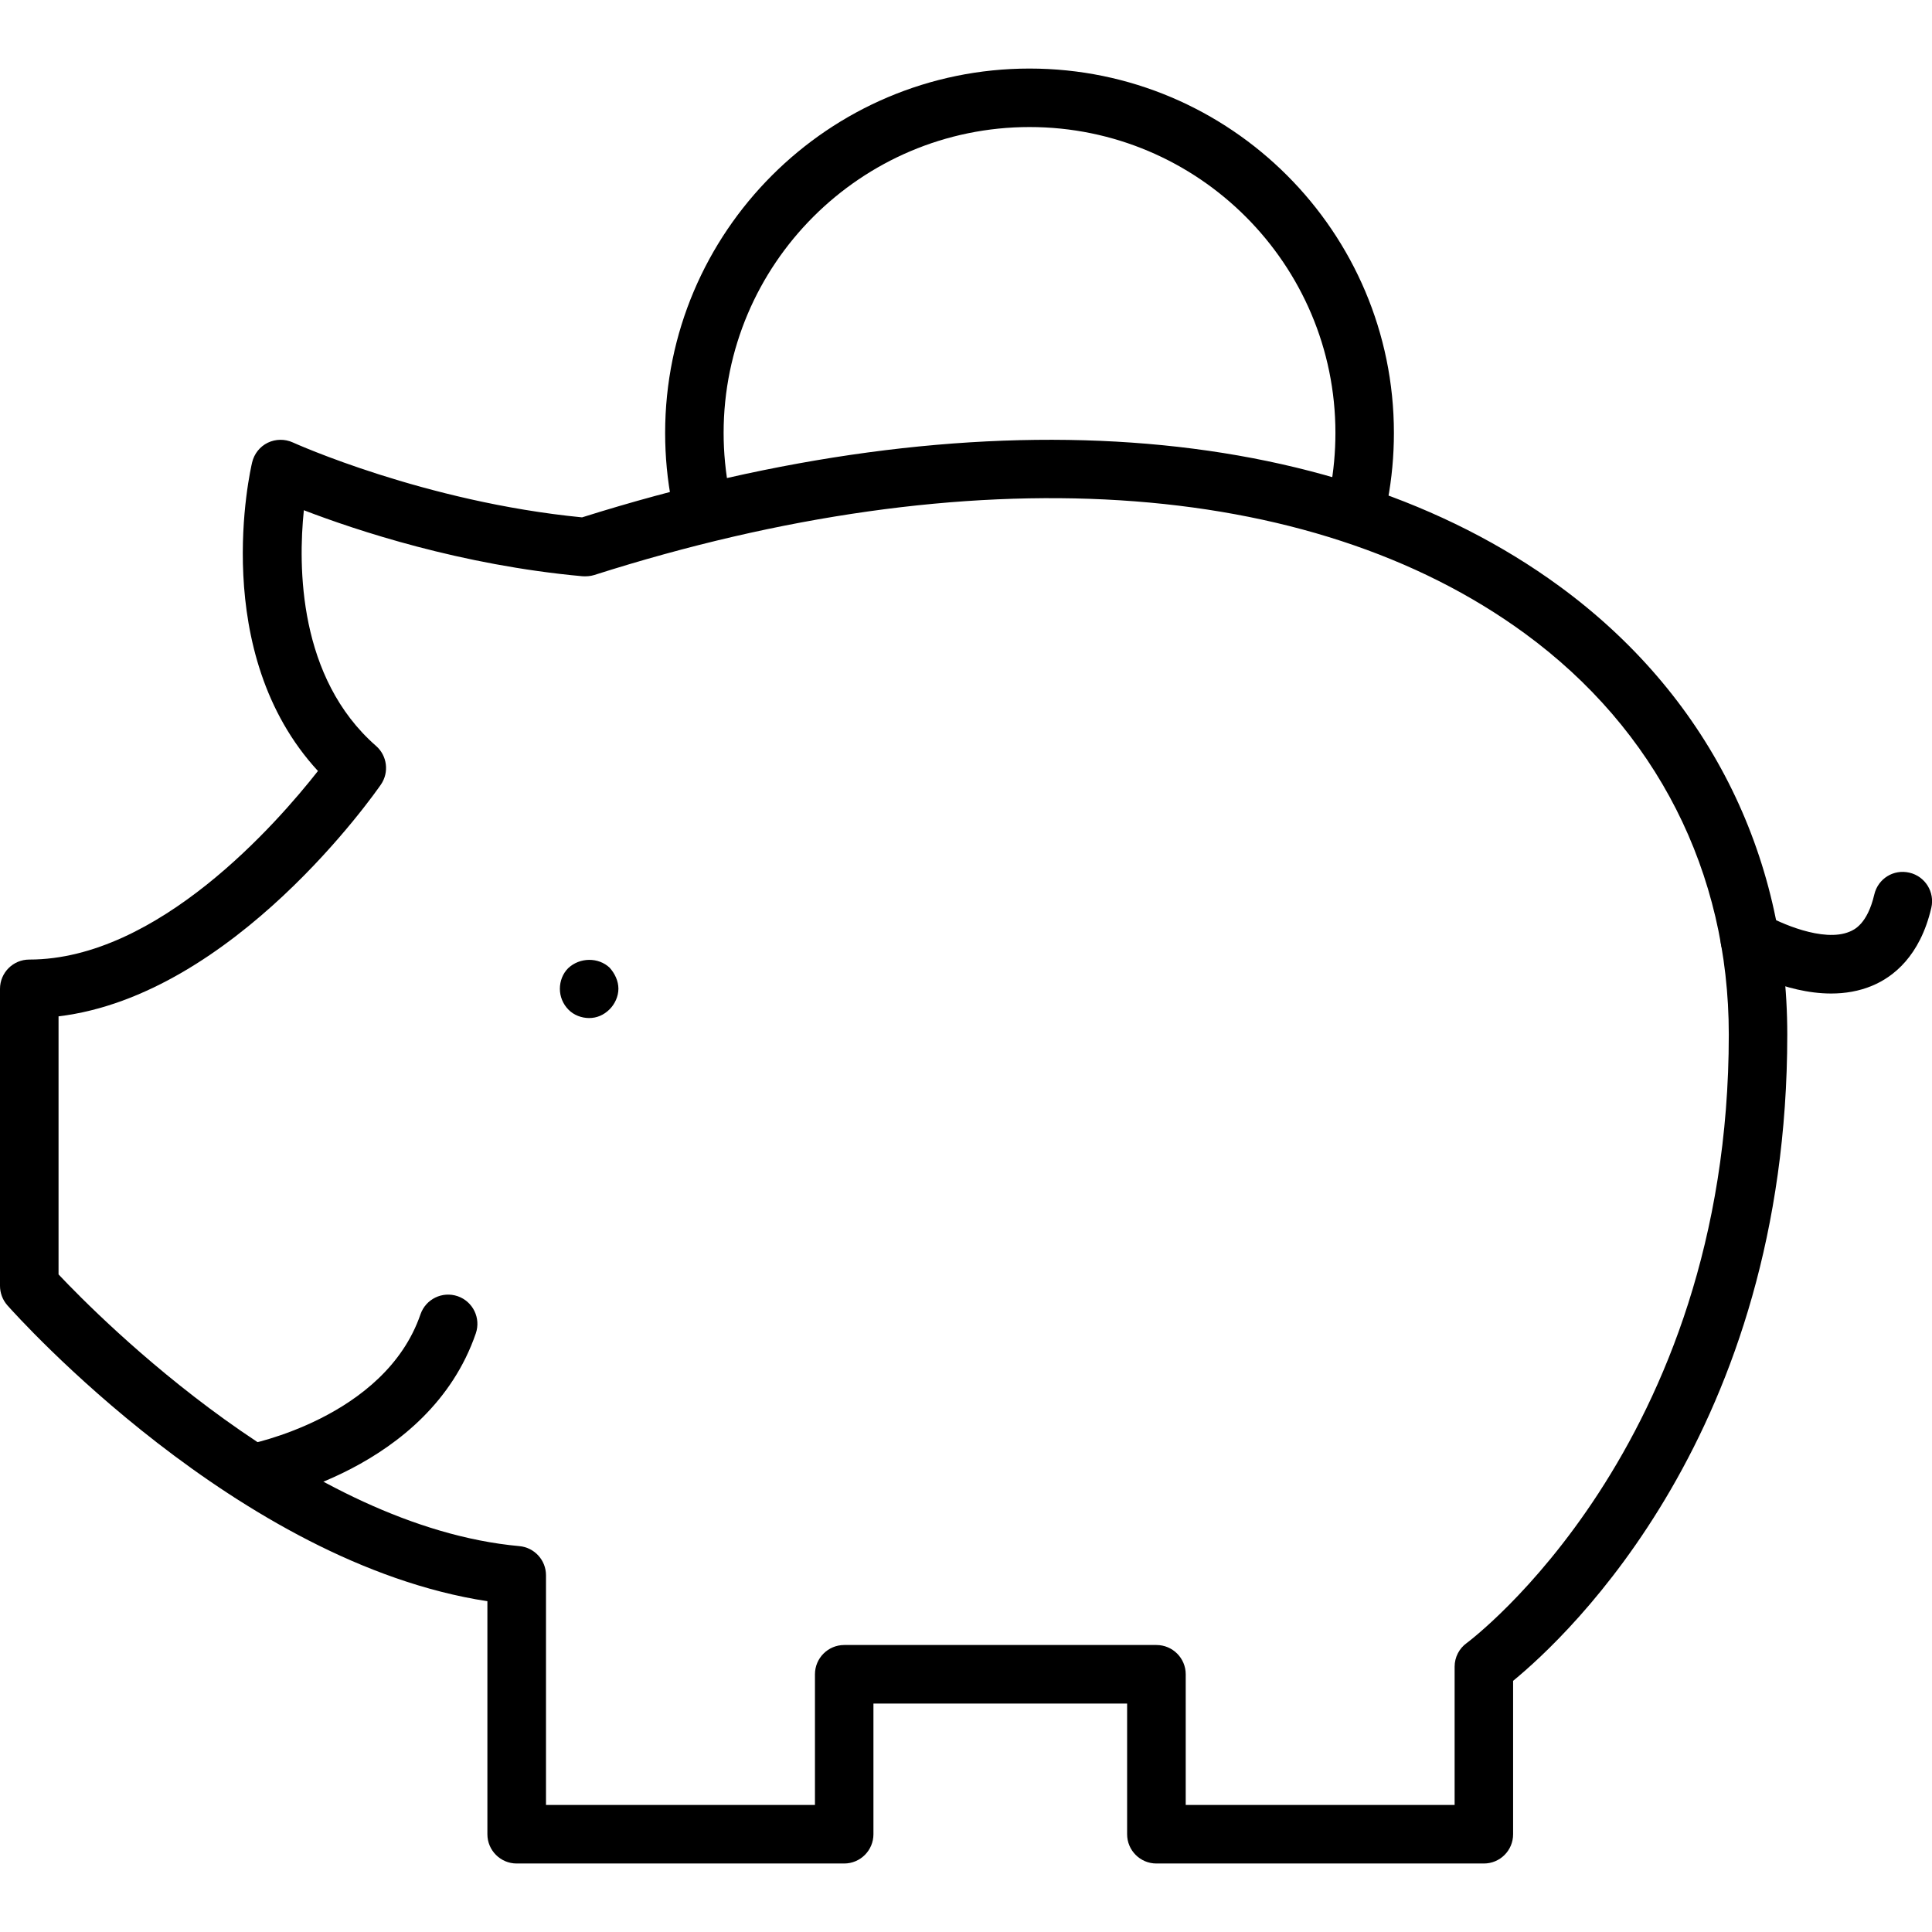 <?xml version="1.0" encoding="iso-8859-1"?>
<!-- Generator: Adobe Illustrator 19.0.0, SVG Export Plug-In . SVG Version: 6.00 Build 0)  -->
<svg version="1.1" id="Capa_1" xmlns="http://www.w3.org/2000/svg" xmlns:xlink="http://www.w3.org/1999/xlink" x="0px" y="0px"
	 viewBox="0 0 33 33" style="enable-background:new 0 0 33 33;" xml:space="preserve">
<g>
	<path d="M25.346,31.83h-5.594c-0.276,0-0.5-0.224-0.5-0.5v-2.232h-4.333v2.232c0,0.276-0.224,0.5-0.5,0.5H8.825
		c-0.276,0-0.5-0.224-0.5-0.5v-3.98c-4.257-0.652-8.035-4.869-8.2-5.055C0.045,22.204,0,22.085,0,21.963V16.89
		c0-0.276,0.224-0.5,0.5-0.5c2.198,0,4.236-2.335,4.931-3.221c-1.868-2.025-1.157-5.136-1.124-5.273
		c0.035-0.146,0.133-0.269,0.267-0.334c0.135-0.065,0.292-0.066,0.427-0.005c0.022,0.01,2.249,1.017,4.941,1.28
		c6.698-2.11,12.778-1.686,16.69,1.173c2.513,1.837,3.896,4.557,3.896,7.66c0,6.771-3.74,10.267-4.683,11.04v2.619
		C25.846,31.606,25.622,31.83,25.346,31.83z M20.252,30.83h4.594v-2.362c0-0.16,0.077-0.311,0.207-0.404
		c0.044-0.033,4.476-3.342,4.476-10.393c0-2.775-1.238-5.209-3.486-6.853c-3.67-2.682-9.464-3.046-15.894-0.996
		c-0.064,0.02-0.131,0.024-0.197,0.021C7.876,9.655,6.085,9.059,5.19,8.715c-0.099,0.958-0.097,2.862,1.233,4.026
		c0.191,0.167,0.227,0.451,0.083,0.66C6.399,13.556,3.99,17,1,17.36v4.408c0.703,0.746,4.236,4.31,7.871,4.641
		c0.257,0.023,0.455,0.239,0.455,0.498v3.923h4.594v-2.232c0-0.276,0.224-0.5,0.5-0.5h5.333c0.276,0,0.5,0.224,0.5,0.5V30.83z"/>
	<path d="M11.966,8.996c-0.234,0-0.444-0.166-0.49-0.404c-0.077-0.393-0.115-0.796-0.115-1.197c0-3.432,2.792-6.224,6.224-6.224
		s6.224,2.792,6.224,6.224c0,0.39-0.036,0.779-0.107,1.157c-0.05,0.271-0.305,0.451-0.584,0.398
		c-0.271-0.051-0.45-0.313-0.398-0.584c0.06-0.316,0.09-0.644,0.09-0.972c0-2.88-2.343-5.224-5.224-5.224S12.36,4.514,12.36,7.394
		c0,0.338,0.033,0.676,0.097,1.006c0.053,0.271-0.124,0.534-0.395,0.587C12.03,8.993,11.998,8.996,11.966,8.996z"/>
	<path d="M10.063,17.389c-0.13,0-0.26-0.05-0.35-0.14c-0.1-0.1-0.15-0.23-0.15-0.36s0.05-0.26,0.14-0.35
		c0.2-0.19,0.52-0.19,0.71-0.01c0.09,0.1,0.15,0.229,0.15,0.359s-0.06,0.261-0.15,0.351C10.313,17.339,10.193,17.389,10.063,17.389z
		"/>
	<path d="M4.302,25.669c-0.237,0-0.447-0.169-0.491-0.41c-0.05-0.271,0.13-0.532,0.402-0.582c0.023-0.004,2.359-0.454,2.969-2.227
		c0.09-0.261,0.373-0.399,0.635-0.31c0.261,0.09,0.4,0.374,0.31,0.636c-0.802,2.331-3.617,2.863-3.736,2.885
		C4.361,25.667,4.332,25.669,4.302,25.669z"/>
	<path d="M31.278,16.97c-0.796,0-1.543-0.433-1.648-0.495c-0.236-0.143-0.312-0.448-0.17-0.686c0.142-0.236,0.45-0.313,0.685-0.172
		c0.232,0.138,0.999,0.488,1.449,0.296c0.075-0.031,0.302-0.128,0.42-0.633c0.063-0.271,0.328-0.438,0.601-0.374
		c0.269,0.063,0.436,0.332,0.373,0.601c-0.193,0.828-0.653,1.18-1.005,1.328C31.753,16.932,31.513,16.97,31.278,16.97z"/>
</g>
<g>
</g>
<g>
</g>
<g>
</g>
<g>
</g>
<g>
</g>
<g>
</g>
<g>
</g>
<g>
</g>
<g>
</g>
<g>
</g>
<g>
</g>
<g>
</g>
<g>
</g>
<g>
</g>
<g>
</g>
</svg>
